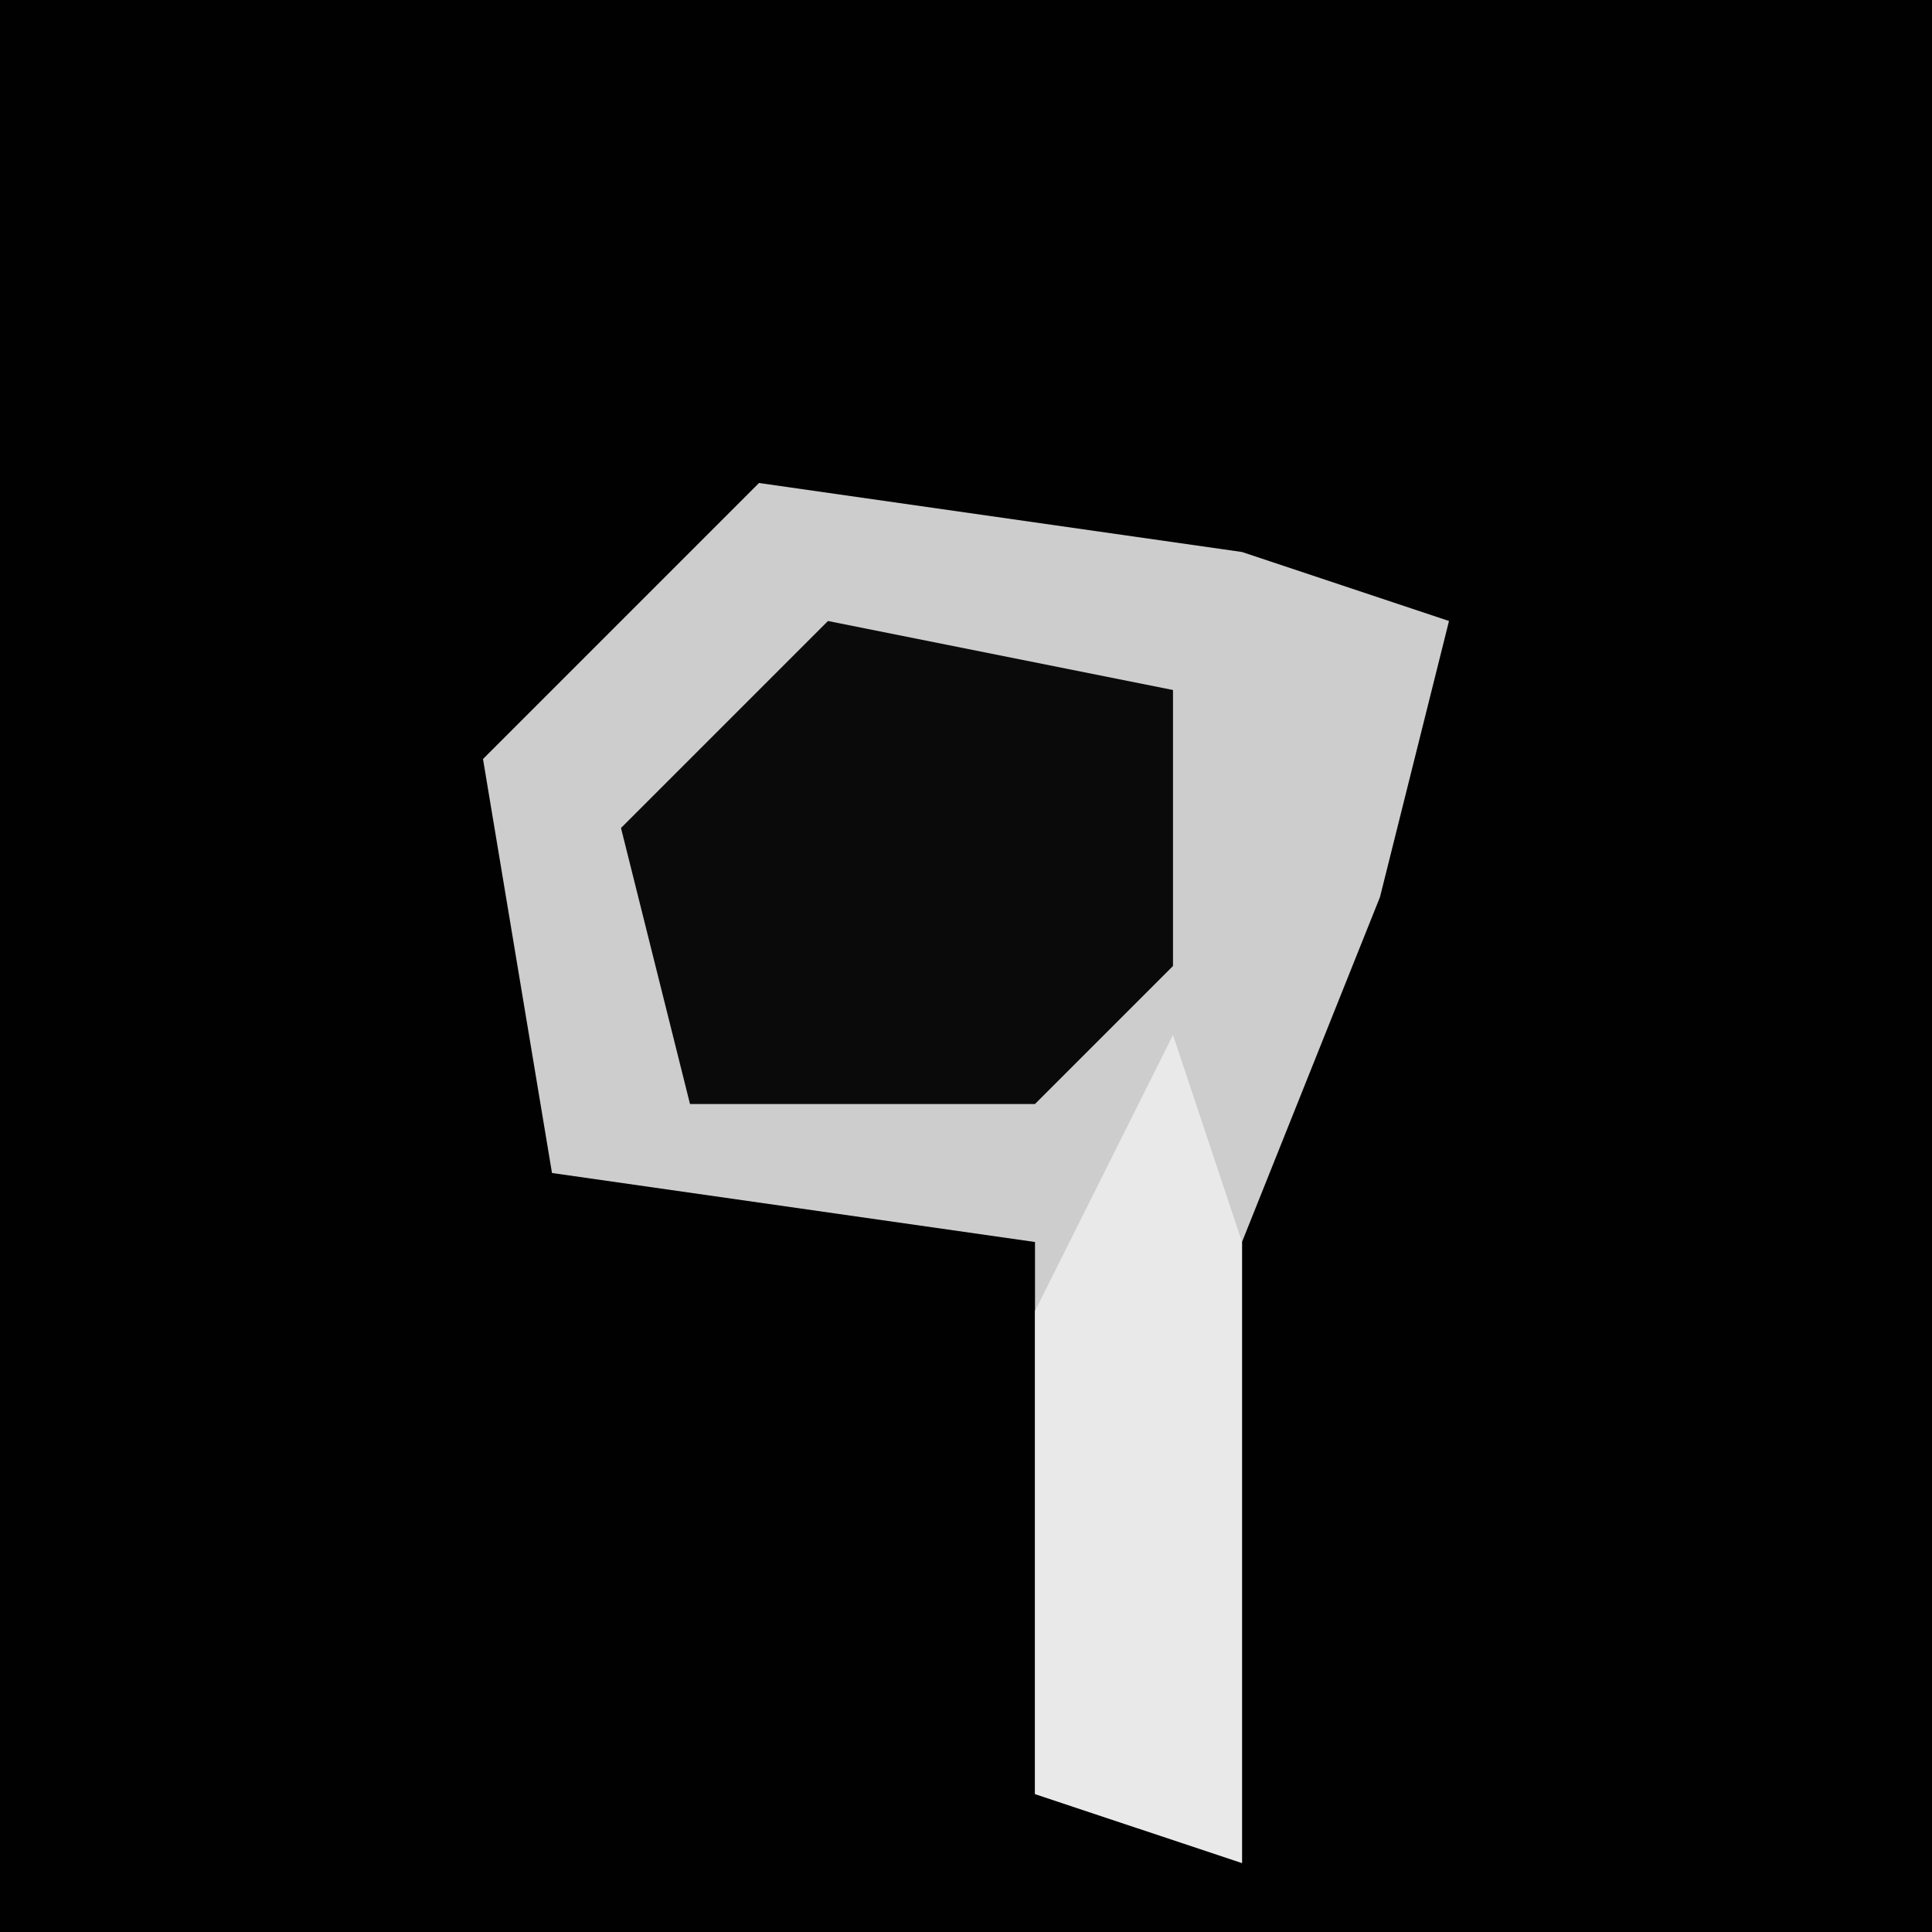<?xml version="1.0" encoding="UTF-8"?>
<svg version="1.1" xmlns="http://www.w3.org/2000/svg" width="28" height="28">
<path d="M0,0 L28,0 L28,28 L0,28 Z " fill="#010101" transform="translate(0,0)"/>
<path d="M0,0 L7,1 L10,2 L9,6 L7,11 L7,20 L4,19 L4,11 L-3,10 L-4,4 Z " fill="#CDCDCD" transform="translate(11,7)"/>
<path d="M0,0 L5,1 L5,5 L3,7 L-2,7 L-3,3 Z " fill="#0A0A0A" transform="translate(12,9)"/>
<path d="M0,0 L1,3 L1,12 L-2,11 L-2,4 Z " fill="#E9E9E9" transform="translate(17,15)"/>
</svg>
